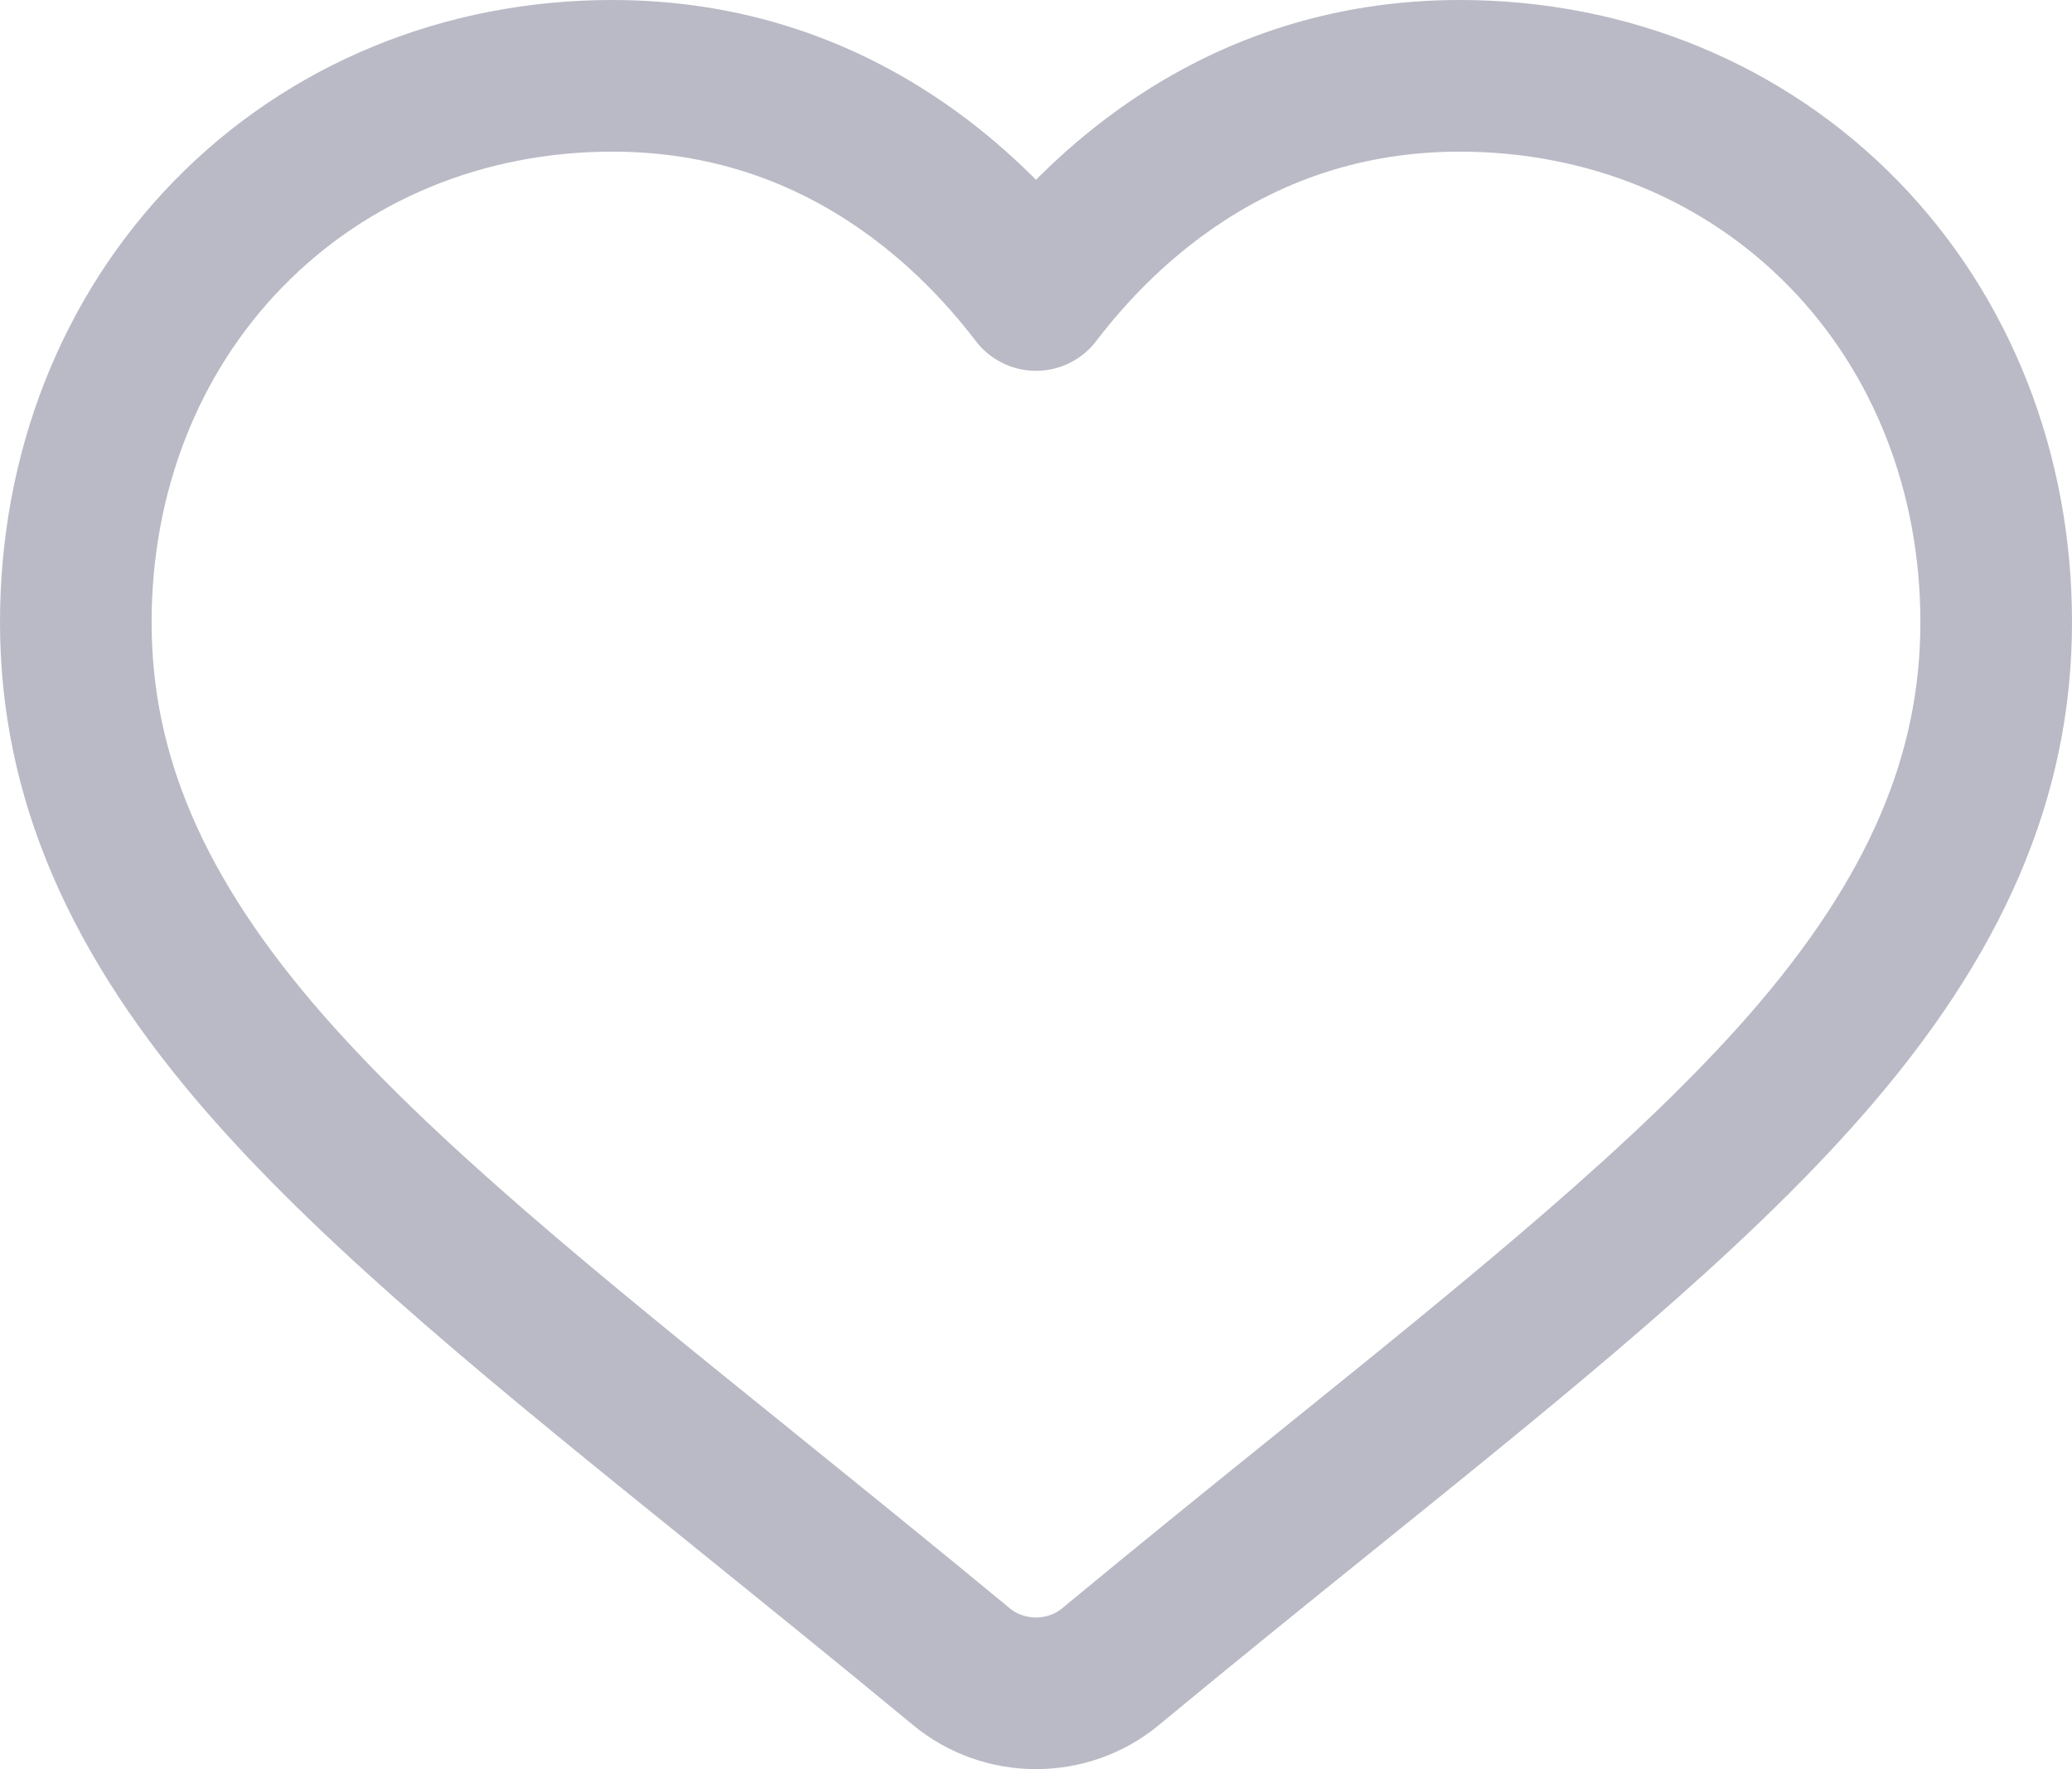 <svg xmlns="http://www.w3.org/2000/svg" xmlns:xlink="http://www.w3.org/1999/xlink" x="0px" y="0px"
	 width="20.5px" height="17.5px" viewBox="0 0 20.5 17.5" style="enable-background:new 0 0 20.5 17.5;" xml:space="preserve">
<style type="text/css">
	.st0{fill:none;stroke:#B9BAC5;stroke-width:1.5;stroke-linecap:round;stroke-linejoin:round;stroke-miterlimit:10;}
</style>
<path class="st0" d="M10.25,16.75c-0.27,0-0.531-0.093-0.735-0.261c-0.768-0.635-1.508-1.232-2.16-1.759l-0.003-0.003
	c-1.914-1.544-3.567-2.877-4.717-4.191C1.349,9.068,0.75,7.676,0.75,6.155c0-1.478,0.535-2.841,1.507-3.839
	C3.241,1.306,4.59,0.75,6.058,0.75c1.097,0,2.101,0.328,2.985,0.975c0.446,0.327,0.851,0.727,1.207,1.193
	c0.356-0.466,0.761-0.866,1.207-1.193c0.884-0.647,1.889-0.975,2.985-0.975c1.467,0,2.817,0.556,3.801,1.566
	c0.972,0.998,1.507,2.361,1.507,3.839c0,1.521-0.599,2.913-1.884,4.381c-1.15,1.314-2.803,2.647-4.717,4.191
	c-0.654,0.527-1.395,1.125-2.165,1.762C10.781,16.657,10.52,16.75,10.25,16.75z"/>
</svg>
